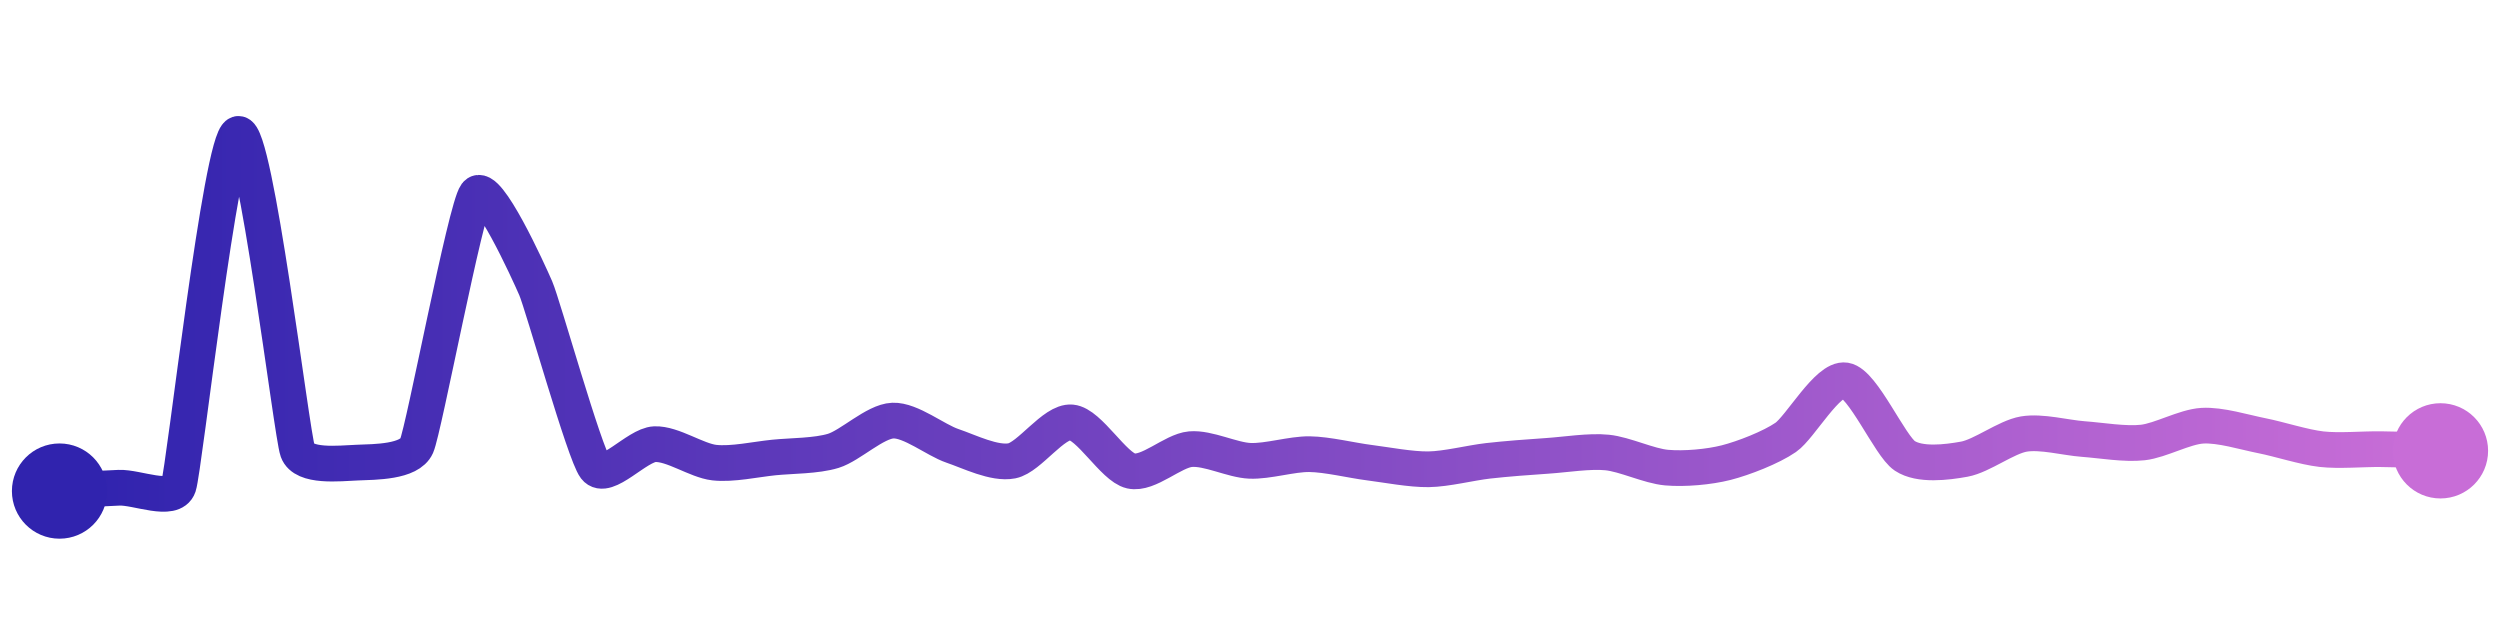 <svg width="200" height="50" viewBox="0 0 210 50" xmlns="http://www.w3.org/2000/svg">
    <defs>
        <linearGradient x1="0%" y1="0%" x2="100%" y2="0%" id="a">
            <stop stop-color="#3023AE" offset="0%"/>
            <stop stop-color="#C86DD7" offset="100%"/>
        </linearGradient>
    </defs>
    <path stroke="url(#a)"
          stroke-width="3"
          stroke-linejoin="round"
          stroke-linecap="round"
          d="M5 40 C 6.5 39.92, 8.5 39.78, 10 39.72 S 14.52 41, 15 39.58 S 18.56 10.43, 20 10 S 24.49 35.21, 25 36.62 S 28.5 37.67, 30 37.61 S 34.39 37.57, 35 36.2 S 39.1 16.27, 40 15.07 S 44.4 21.58, 45 22.96 S 49.09 36.84, 50 38.03 S 53.5 36.12, 55 36.06 S 58.51 37.44, 60 37.61 S 63.51 37.33, 65 37.18 S 68.57 37.06, 70 36.62 S 73.5 34.14, 75 34.08 S 78.58 35.72, 80 36.2 S 83.53 37.75, 85 37.46 S 88.51 34.1, 90 34.23 S 93.54 37.98, 95 38.31 S 98.51 36.61, 100 36.48 S 103.5 37.4, 105 37.46 S 108.5 36.88, 110 36.9 S 113.51 37.42, 115 37.61 S 118.5 38.19, 120 38.17 S 123.51 37.63, 125 37.46 S 128.5 37.14, 130 37.04 S 133.51 36.61, 135 36.76 S 138.51 37.9, 140 38.03 S 143.55 37.98, 145 37.61 S 148.77 36.34, 150 35.49 S 153.52 30.47, 155 30.7 S 158.75 36.21, 160 37.04 S 163.52 37.59, 165 37.32 S 168.52 35.46, 170 35.21 S 173.5 35.52, 175 35.63 S 178.51 36.09, 180 35.92 S 183.5 34.6, 185 34.51 S 188.53 35.06, 190 35.35 S 193.51 36.31, 195 36.48 S 198.5 36.46, 200 36.48 S 203.5 36.58, 205 36.62"
          fill="none"/>
    <circle r="4" cx="5" cy="40" fill="#3023AE"/>
    <circle r="4" cx="205" cy="36.62" fill="#C86DD7"/>      
</svg>